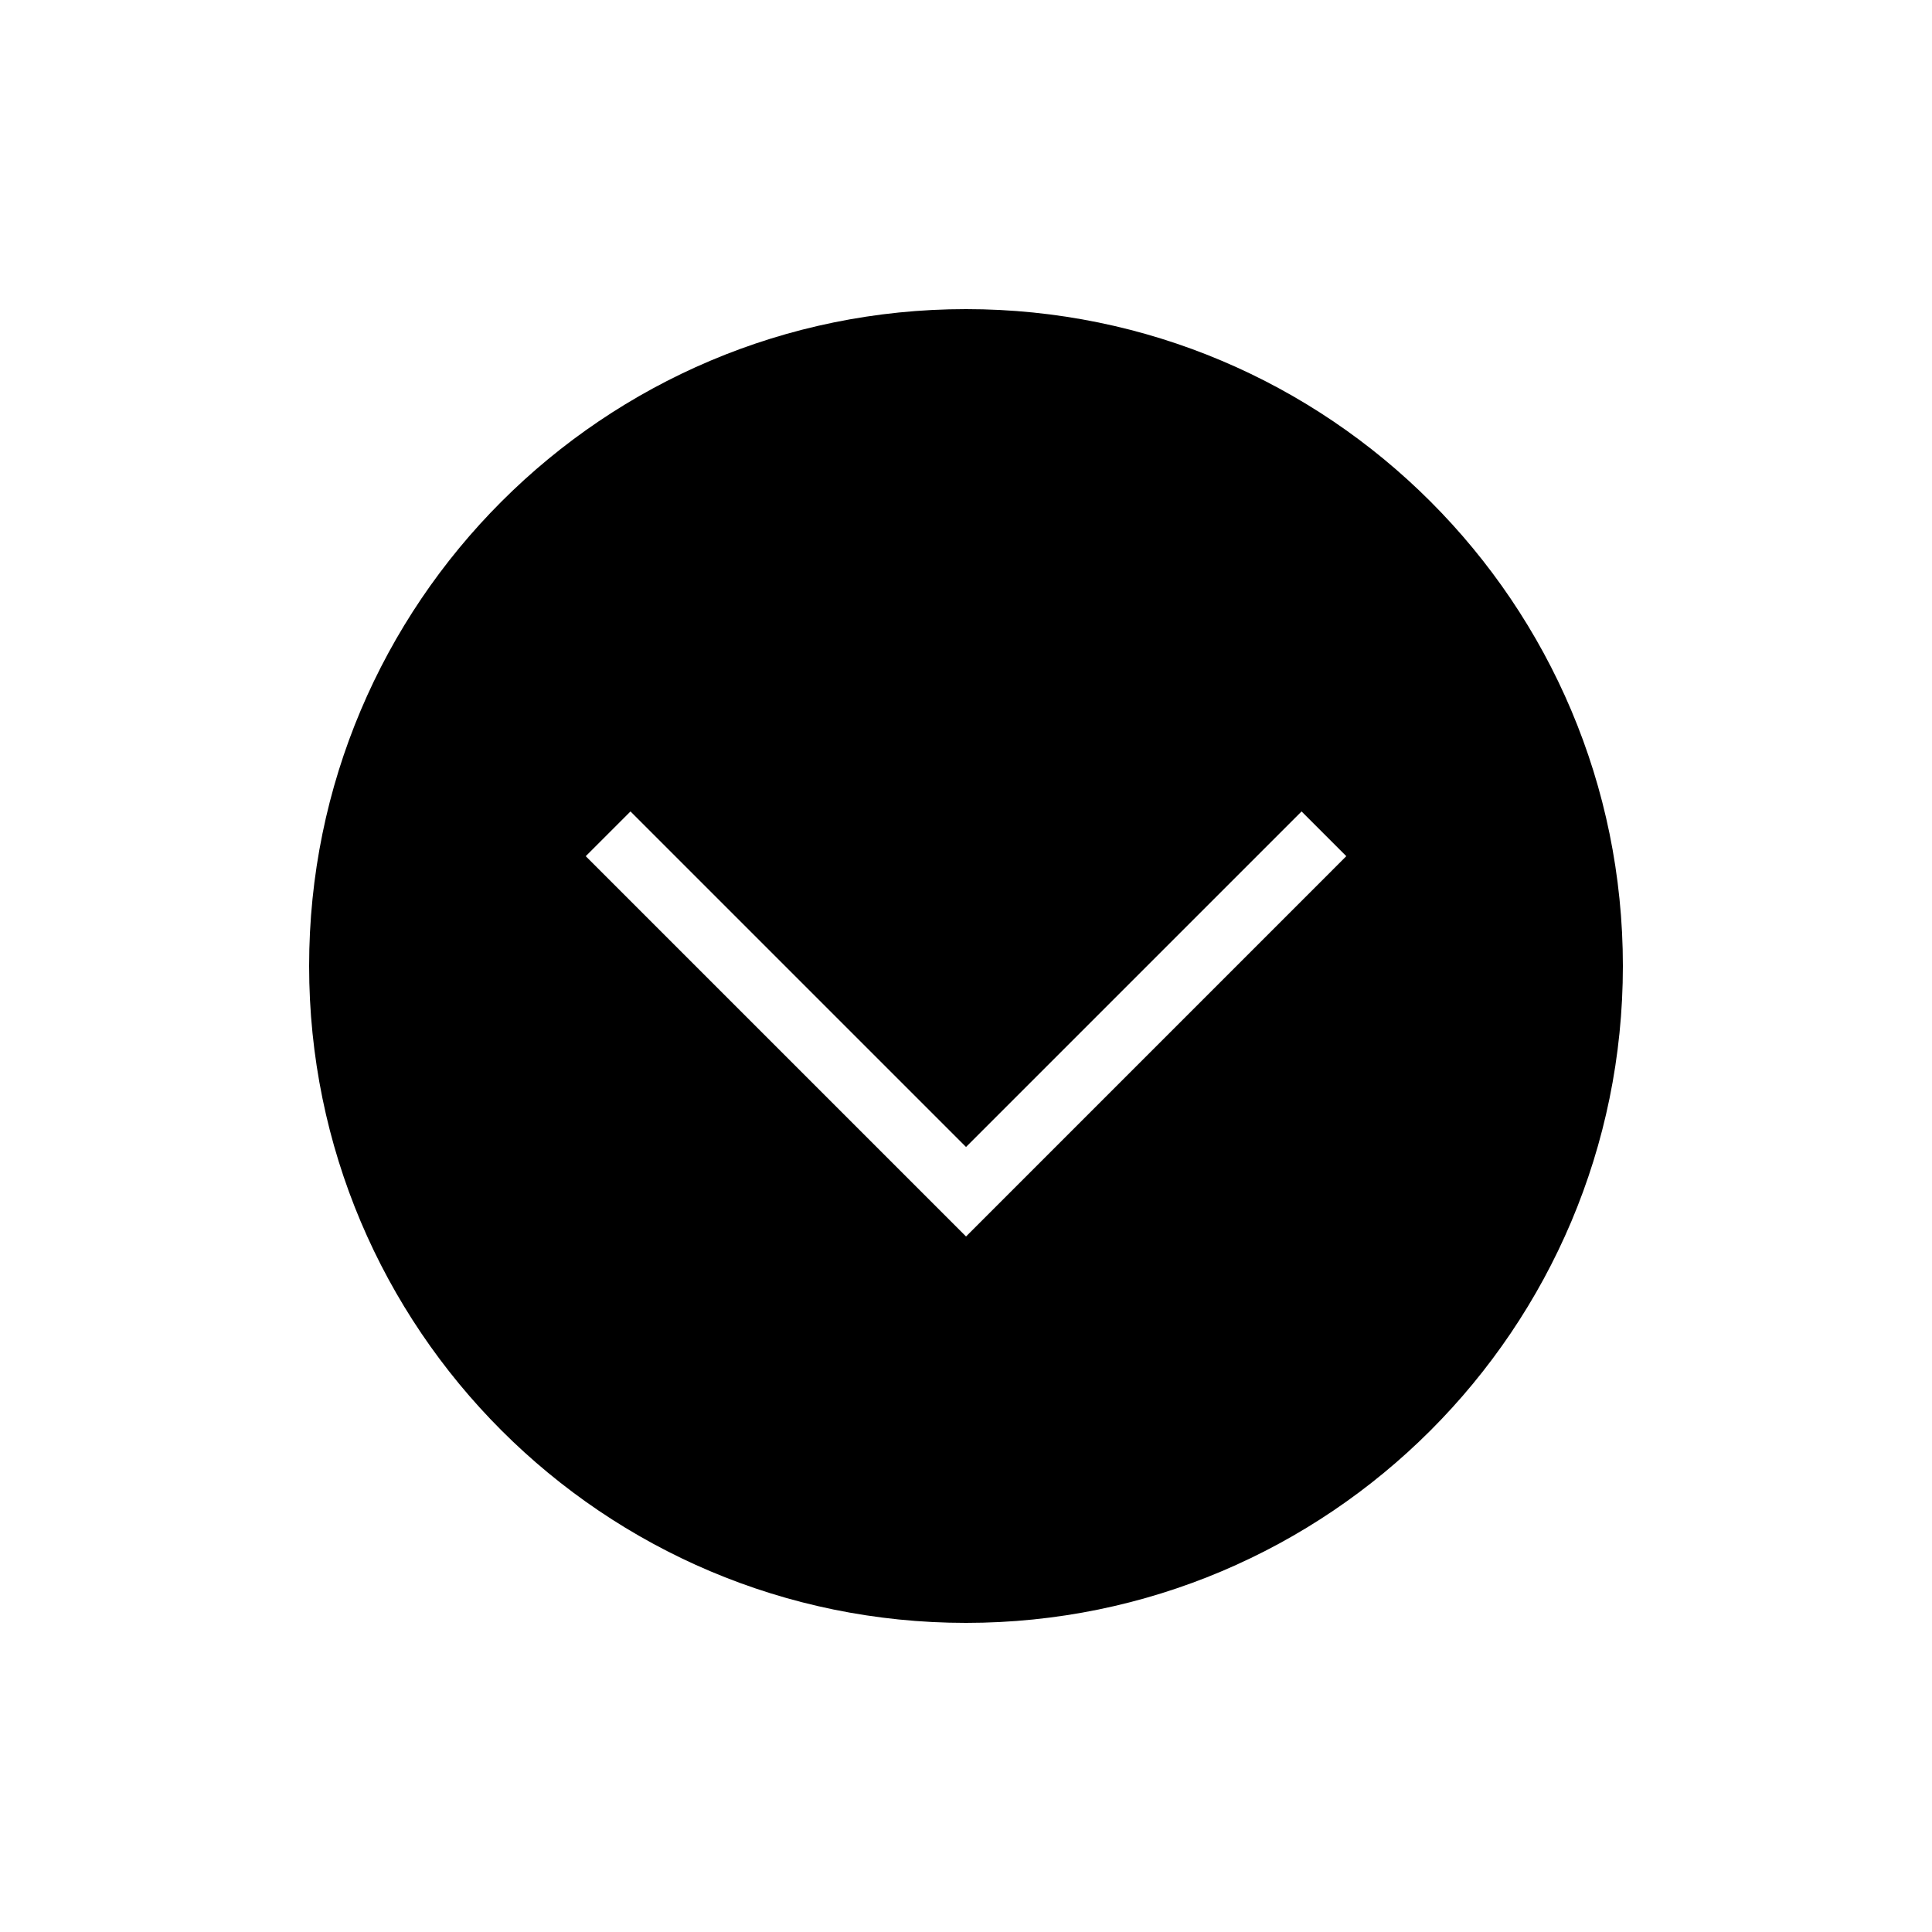 <?xml version="1.0" encoding="UTF-8"?>
<svg width="100pt" height="100pt" version="1.1" viewBox="0 0 100 100" xmlns="http://www.w3.org/2000/svg">
 <path d="m50 16c18.777 0 34 15.223 34 34s-15.223 34-34 34-34-15.223-34-34 15.223-34 34-34zm19.684 28.316-2.316-2.316-17.367 17.367-17.367-17.367-2.316 2.316 19.684 19.684z" fill-rule="evenodd"/>
</svg>
